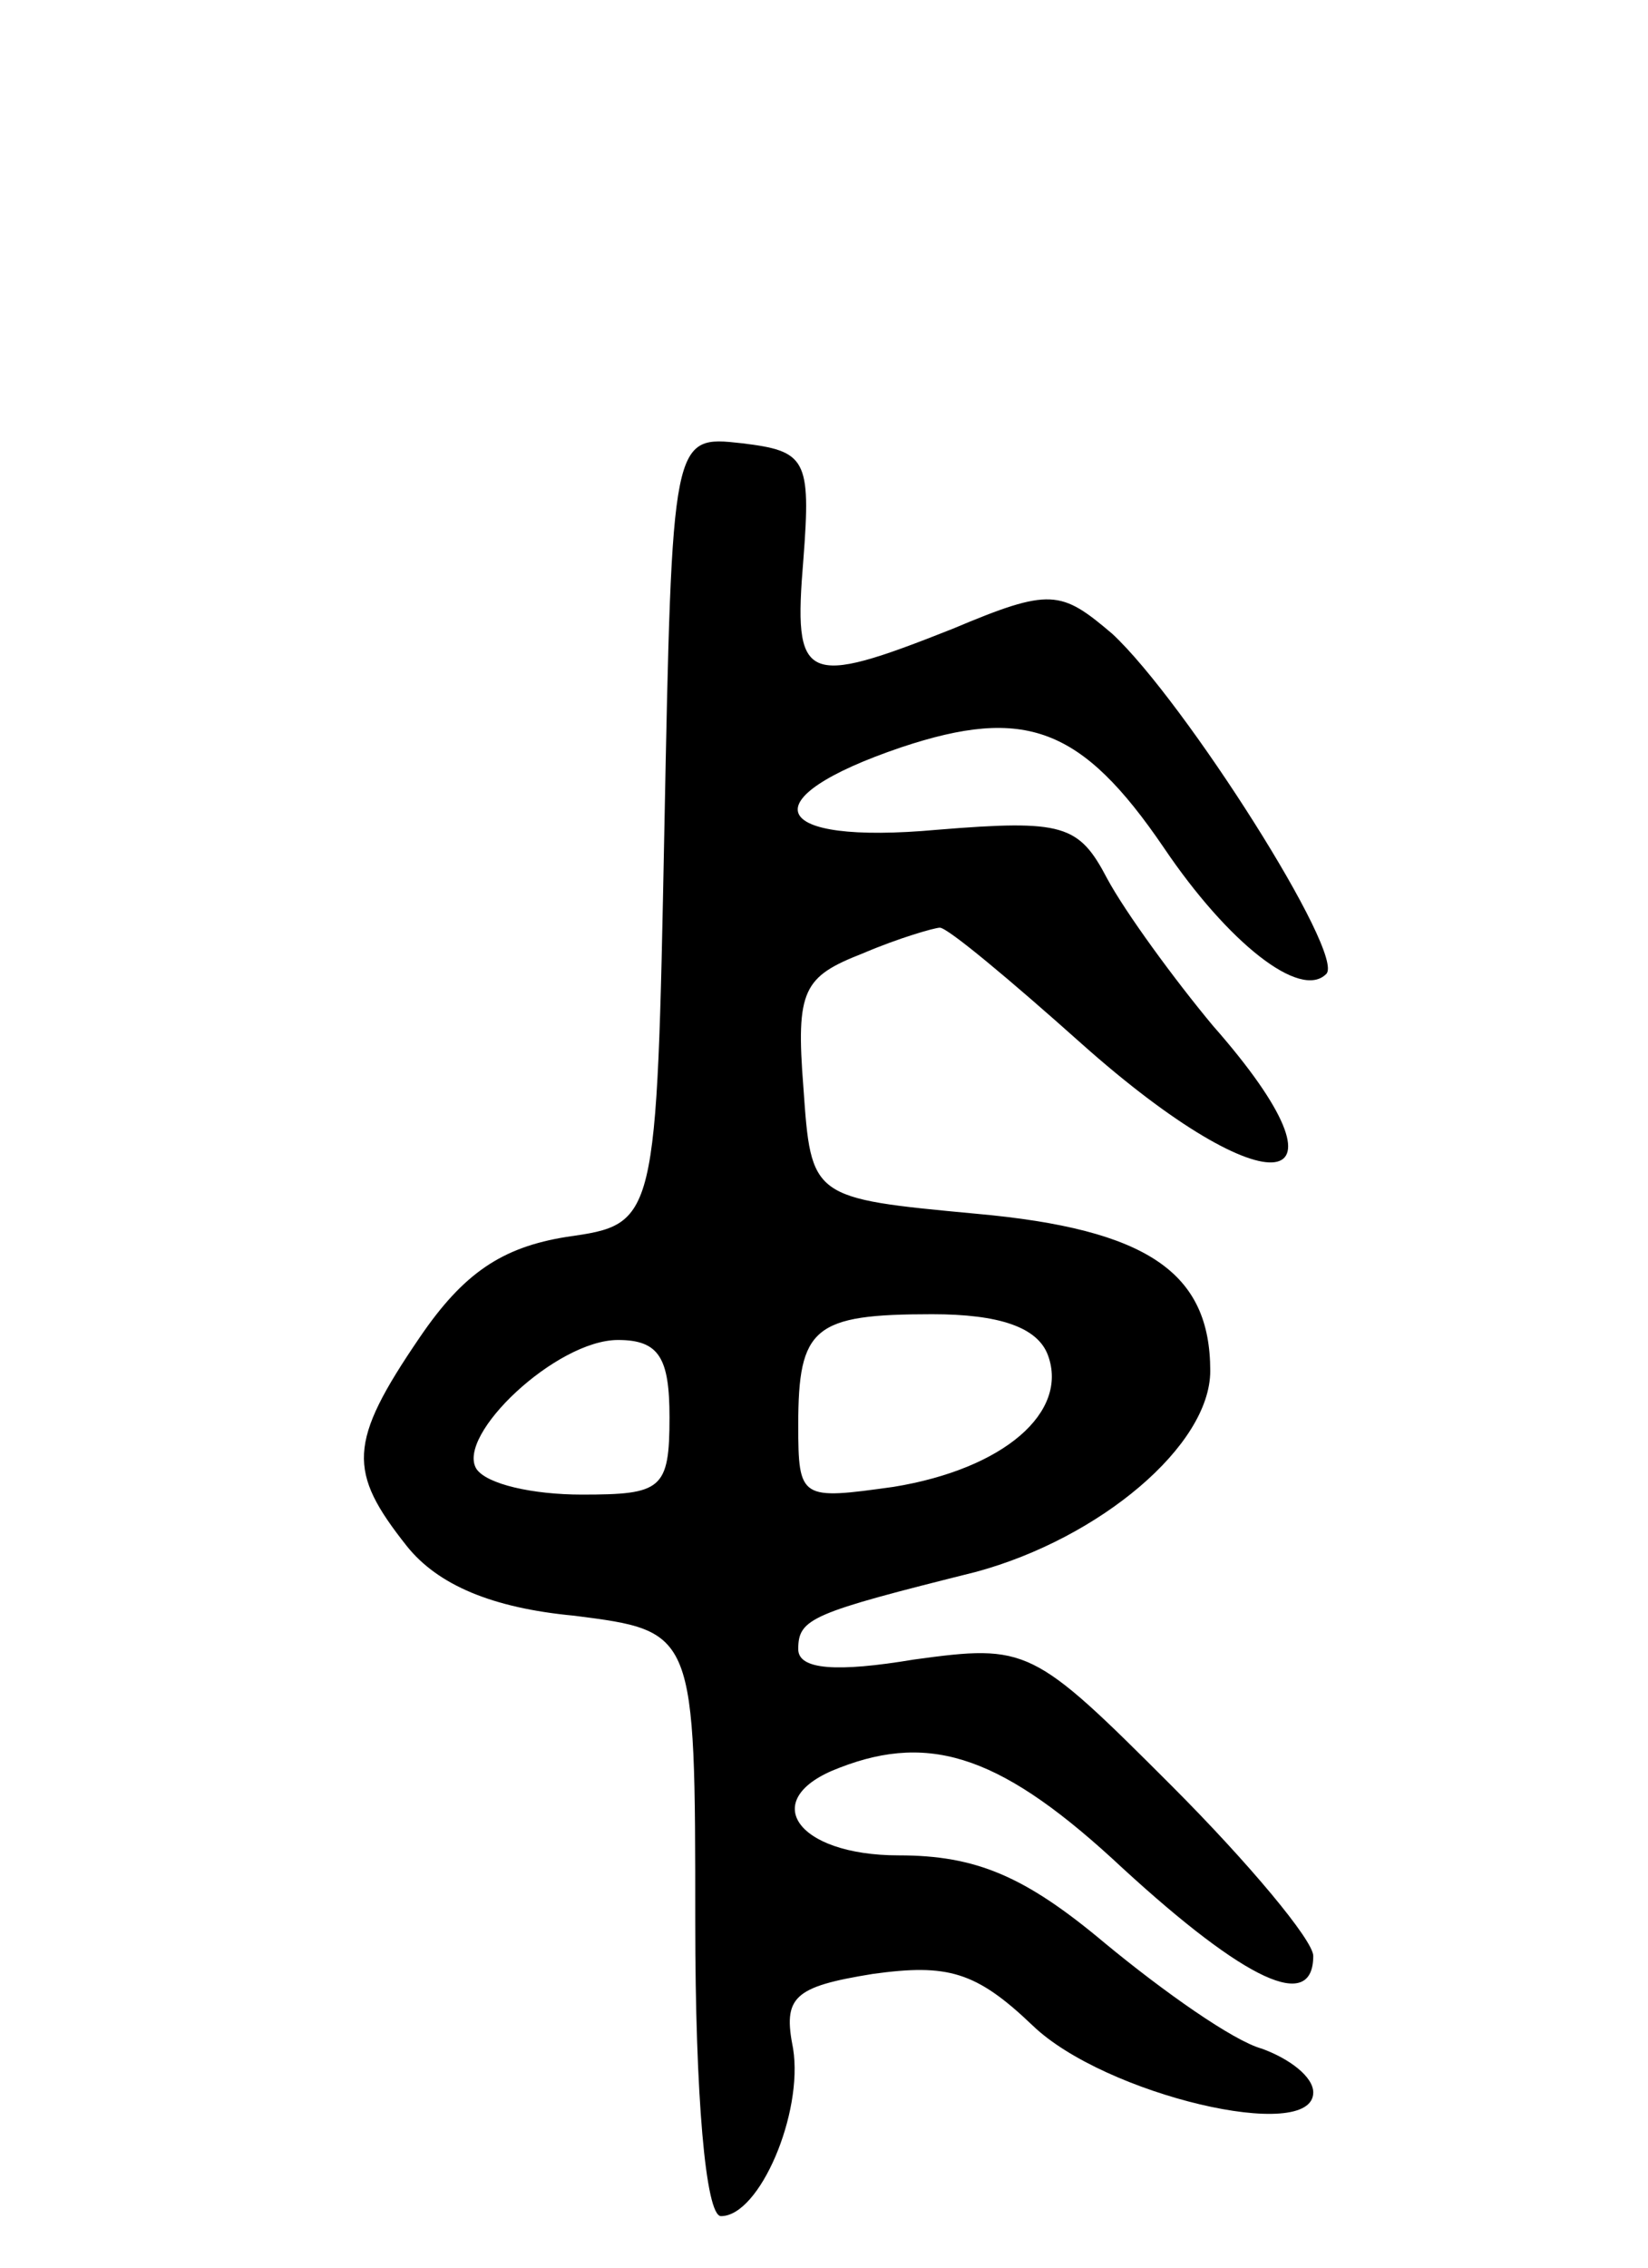<svg version="1.0" xmlns="http://www.w3.org/2000/svg"
 width="64pt" height="88pt" viewBox="0 0 64 88"
 preserveAspectRatio="xMidYMid meet">
<g transform="translate(0,88) scale(0.1,-0.1)"
fill="#000000" stroke="none">
<path d="M258 558 c-3 -153 -3 -153 -38 -158 -25 -4 -40 -14 -57 -39 -28 -41
-28 -52 -5 -81 12 -15 33 -24 65 -27 47 -6 47 -6 47 -119 0 -67 4 -114 10
-114 15 0 32 40 28 65 -4 20 0 24 31 29 29 4 40 1 62 -20 28 -27 109 -46 109
-26 0 6 -9 13 -20 17 -11 3 -38 22 -61 41 -31 26 -50 34 -80 34 -40 0 -55 22
-23 34 36 14 64 4 110 -39 48 -44 74 -56 74 -34 0 6 -25 36 -55 66 -54 54 -56
55 -100 49 -30 -5 -45 -4 -45 4 0 12 5 14 69 30 48 13 91 49 91 78 0 38 -24
55 -91 61 -64 6 -64 6 -67 49 -3 38 0 43 23 52 14 6 28 10 30 10 3 0 27 -20
55 -45 73 -65 110 -60 51 7 -15 18 -34 44 -41 57 -11 21 -17 23 -66 19 -66 -6
-73 12 -14 32 48 16 70 8 102 -39 25 -37 53 -59 63 -49 8 7 -55 106 -83 132
-20 17 -24 18 -62 2 -58 -23 -62 -21 -58 27 3 39 1 42 -24 45 -27 3 -27 3 -30
-150z m149 -204 c8 -22 -17 -44 -60 -51 -36 -5 -37 -5 -37 24 0 38 6 43 52 43
26 0 41 -5 45 -16z m-147 -24 c0 -28 -3 -30 -34 -30 -19 0 -37 4 -41 10 -8 13
31 50 55 50 16 0 20 -7 20 -30z"/>
</g>
</svg>
